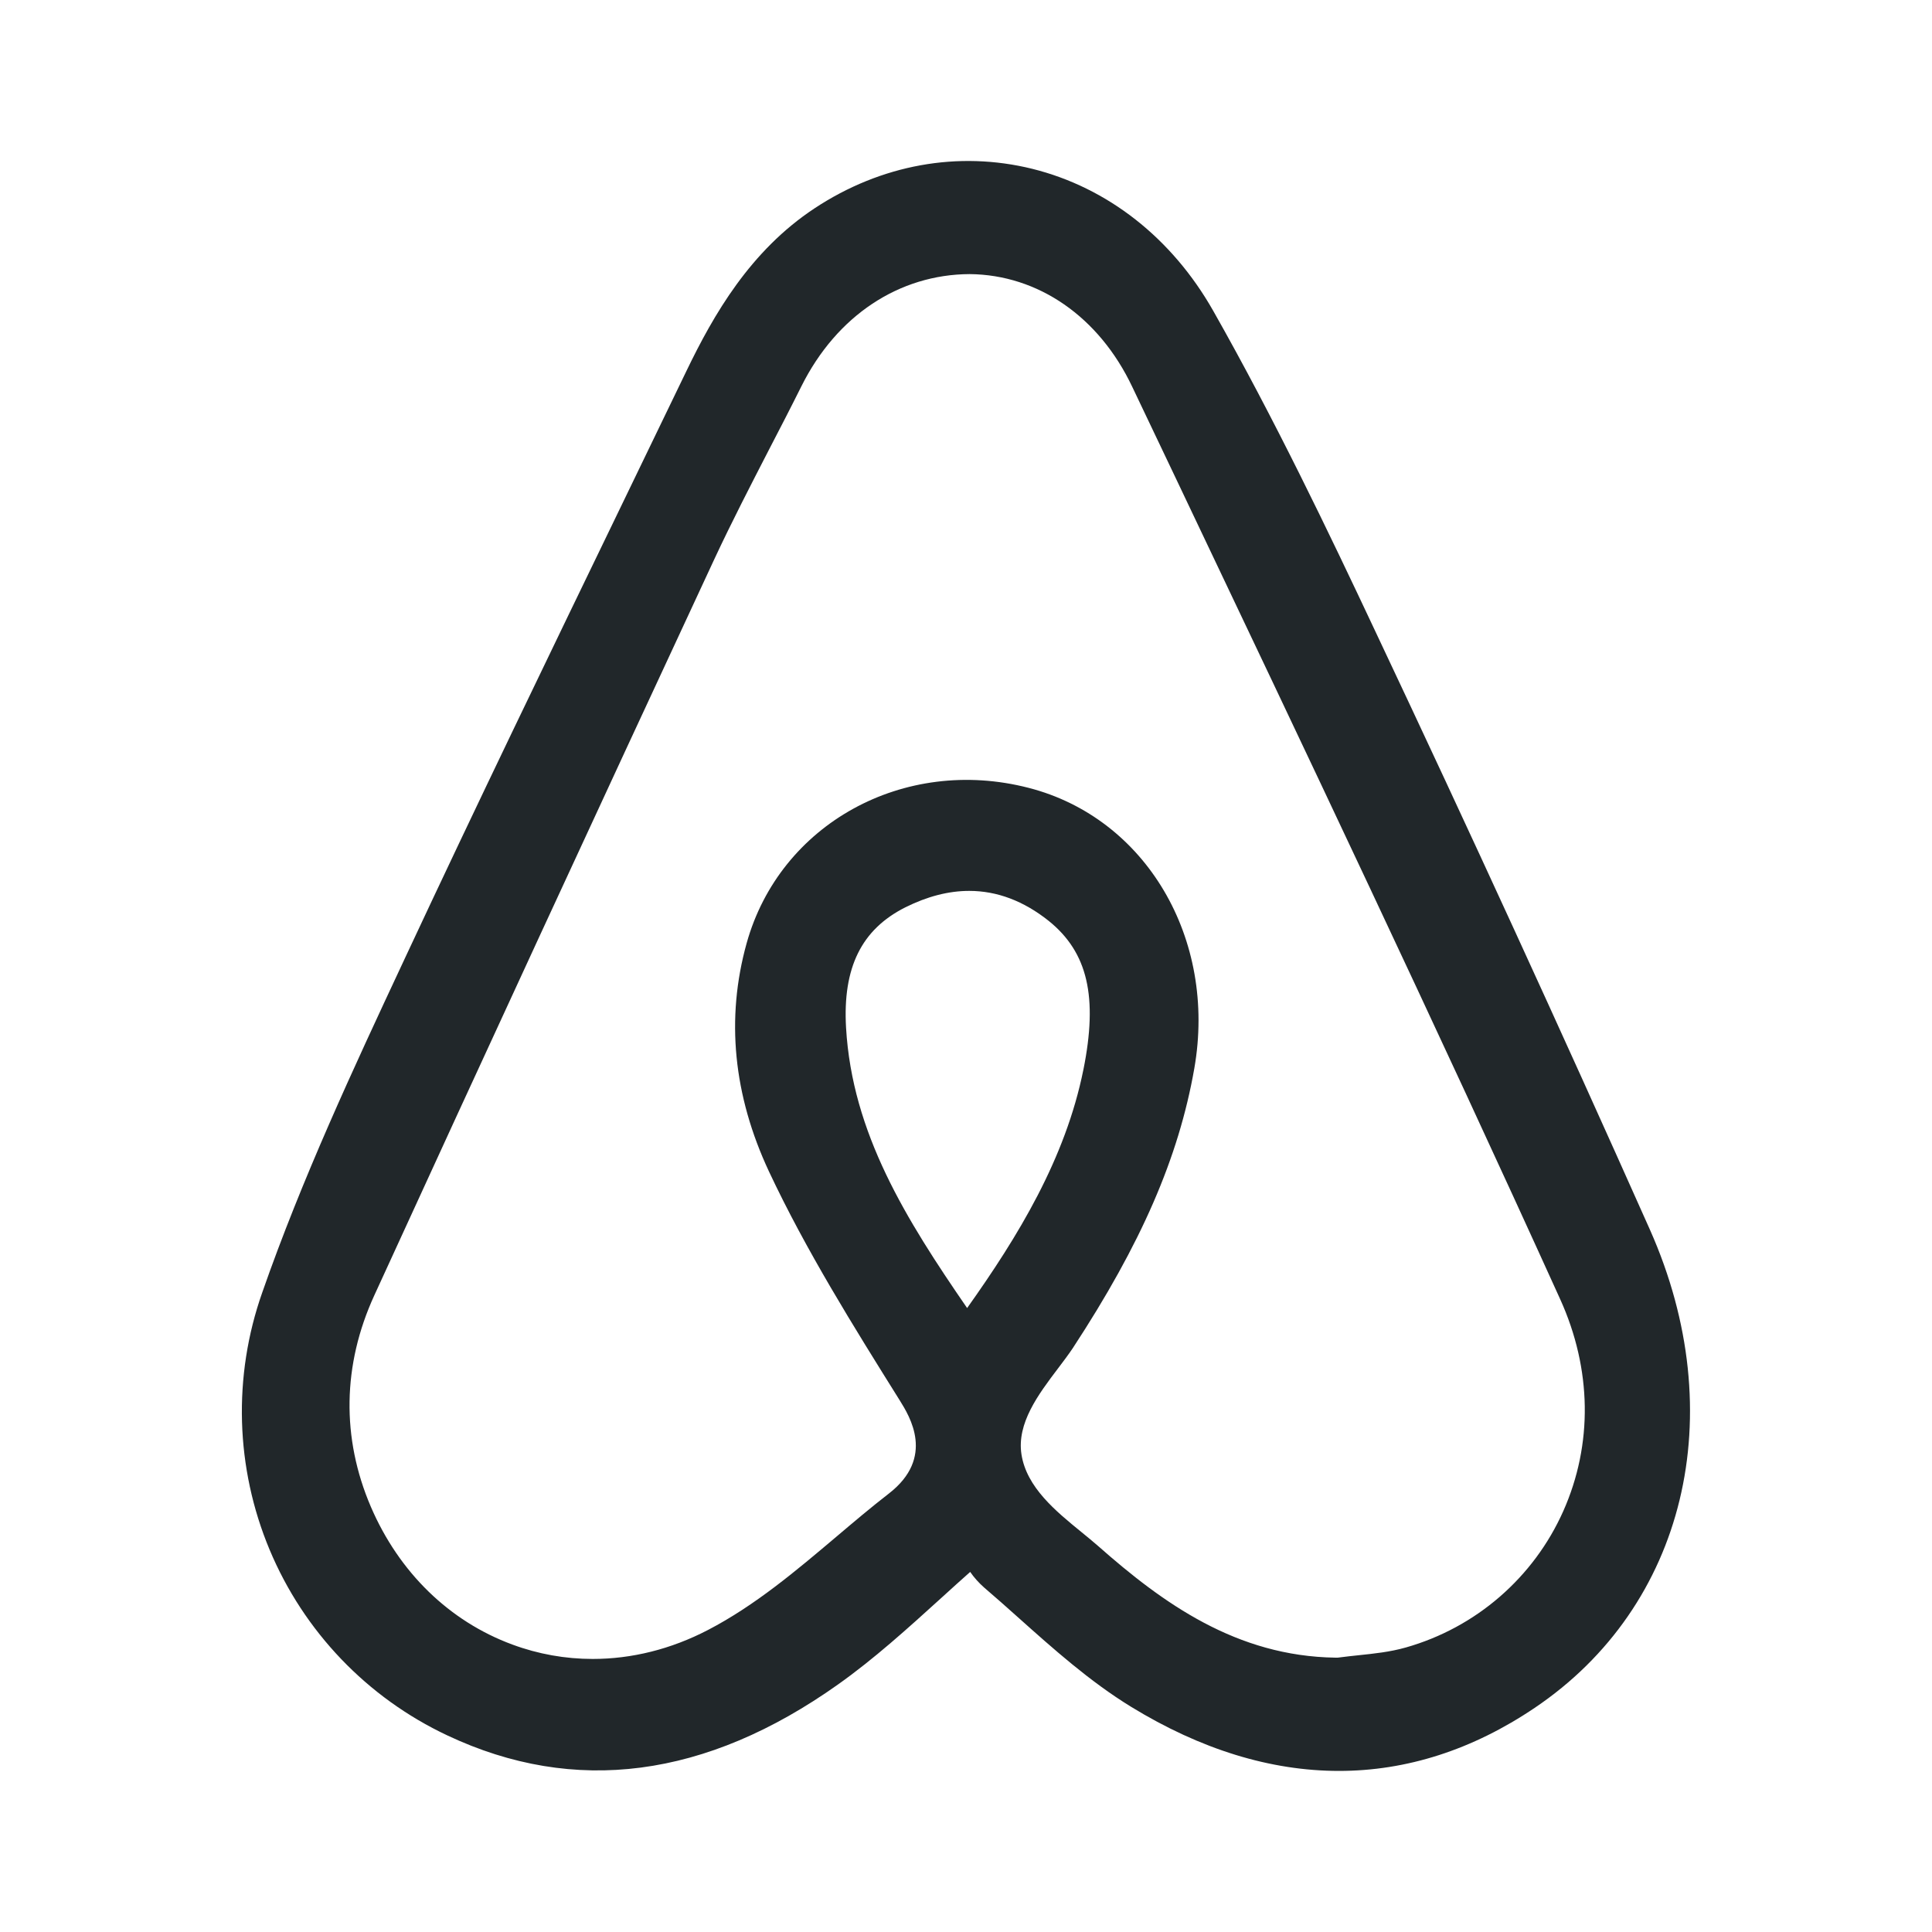<svg width="24" height="24" viewBox="0 0 24 24" fill="none" xmlns="http://www.w3.org/2000/svg">
<path d="M20.497 15.278C21.514 17.568 20.938 19.954 19.064 21.216C18.29 21.738 17.472 21.999 16.633 21.999C15.785 21.999 14.917 21.733 14.05 21.202C13.538 20.888 13.084 20.482 12.645 20.09C12.505 19.965 12.365 19.84 12.223 19.719C12.159 19.662 12.101 19.598 12.052 19.527C11.93 19.635 11.813 19.741 11.699 19.845C11.267 20.237 10.858 20.607 10.413 20.923C8.77 22.09 7.137 22.303 5.557 21.558C4.56 21.089 3.774 20.267 3.349 19.251C2.924 18.235 2.891 17.097 3.257 16.058C3.75 14.644 4.392 13.268 5.014 11.938L5.034 11.895C5.917 10.005 6.84 8.098 7.732 6.254L8.525 4.613C8.865 3.907 9.32 3.115 10.12 2.587C10.943 2.044 11.903 1.87 12.823 2.097C13.76 2.33 14.558 2.957 15.071 3.861C15.834 5.207 16.511 6.623 17.086 7.845C18.25 10.31 19.387 12.788 20.497 15.278ZM14.62 5.97L14.065 4.805C13.653 3.936 12.898 3.413 12.045 3.405C11.172 3.409 10.395 3.917 9.955 4.799C9.823 5.064 9.687 5.327 9.551 5.589C9.325 6.028 9.091 6.481 8.877 6.939C7.377 10.163 5.994 13.157 4.65 16.091C4.254 16.954 4.24 17.863 4.607 18.718C4.957 19.532 5.581 20.14 6.364 20.429C6.688 20.549 7.024 20.608 7.363 20.608C7.846 20.608 8.334 20.488 8.795 20.248C9.38 19.944 9.892 19.51 10.388 19.091C10.604 18.908 10.82 18.725 11.041 18.554C11.62 18.106 11.301 17.595 11.177 17.396C10.605 16.481 10.013 15.534 9.553 14.554C9.109 13.606 9.015 12.651 9.275 11.717C9.688 10.235 11.227 9.387 12.778 9.787C14.234 10.161 15.119 11.66 14.836 13.273C14.642 14.38 14.176 15.451 13.326 16.748C13.271 16.83 13.206 16.916 13.14 17.003C12.9 17.32 12.629 17.68 12.689 18.067C12.753 18.477 13.115 18.772 13.434 19.032C13.505 19.09 13.576 19.148 13.64 19.204C14.445 19.915 15.359 20.575 16.591 20.592H16.617L16.642 20.589C16.72 20.579 16.798 20.57 16.877 20.562C17.067 20.542 17.266 20.522 17.466 20.465C17.895 20.343 18.293 20.128 18.63 19.836C18.968 19.543 19.237 19.181 19.419 18.773C19.789 17.943 19.775 17.007 19.381 16.139C17.834 12.729 16.201 9.293 14.62 5.97ZM13.458 13.29C13.641 12.383 13.512 11.83 13.028 11.44C12.717 11.192 12.386 11.067 12.04 11.067C11.784 11.067 11.52 11.135 11.247 11.271C10.702 11.545 10.467 12.019 10.51 12.766C10.586 14.079 11.257 15.149 12.014 16.249C12.647 15.359 13.235 14.395 13.458 13.289V13.29Z" fill="#21272A"/>
</svg>
